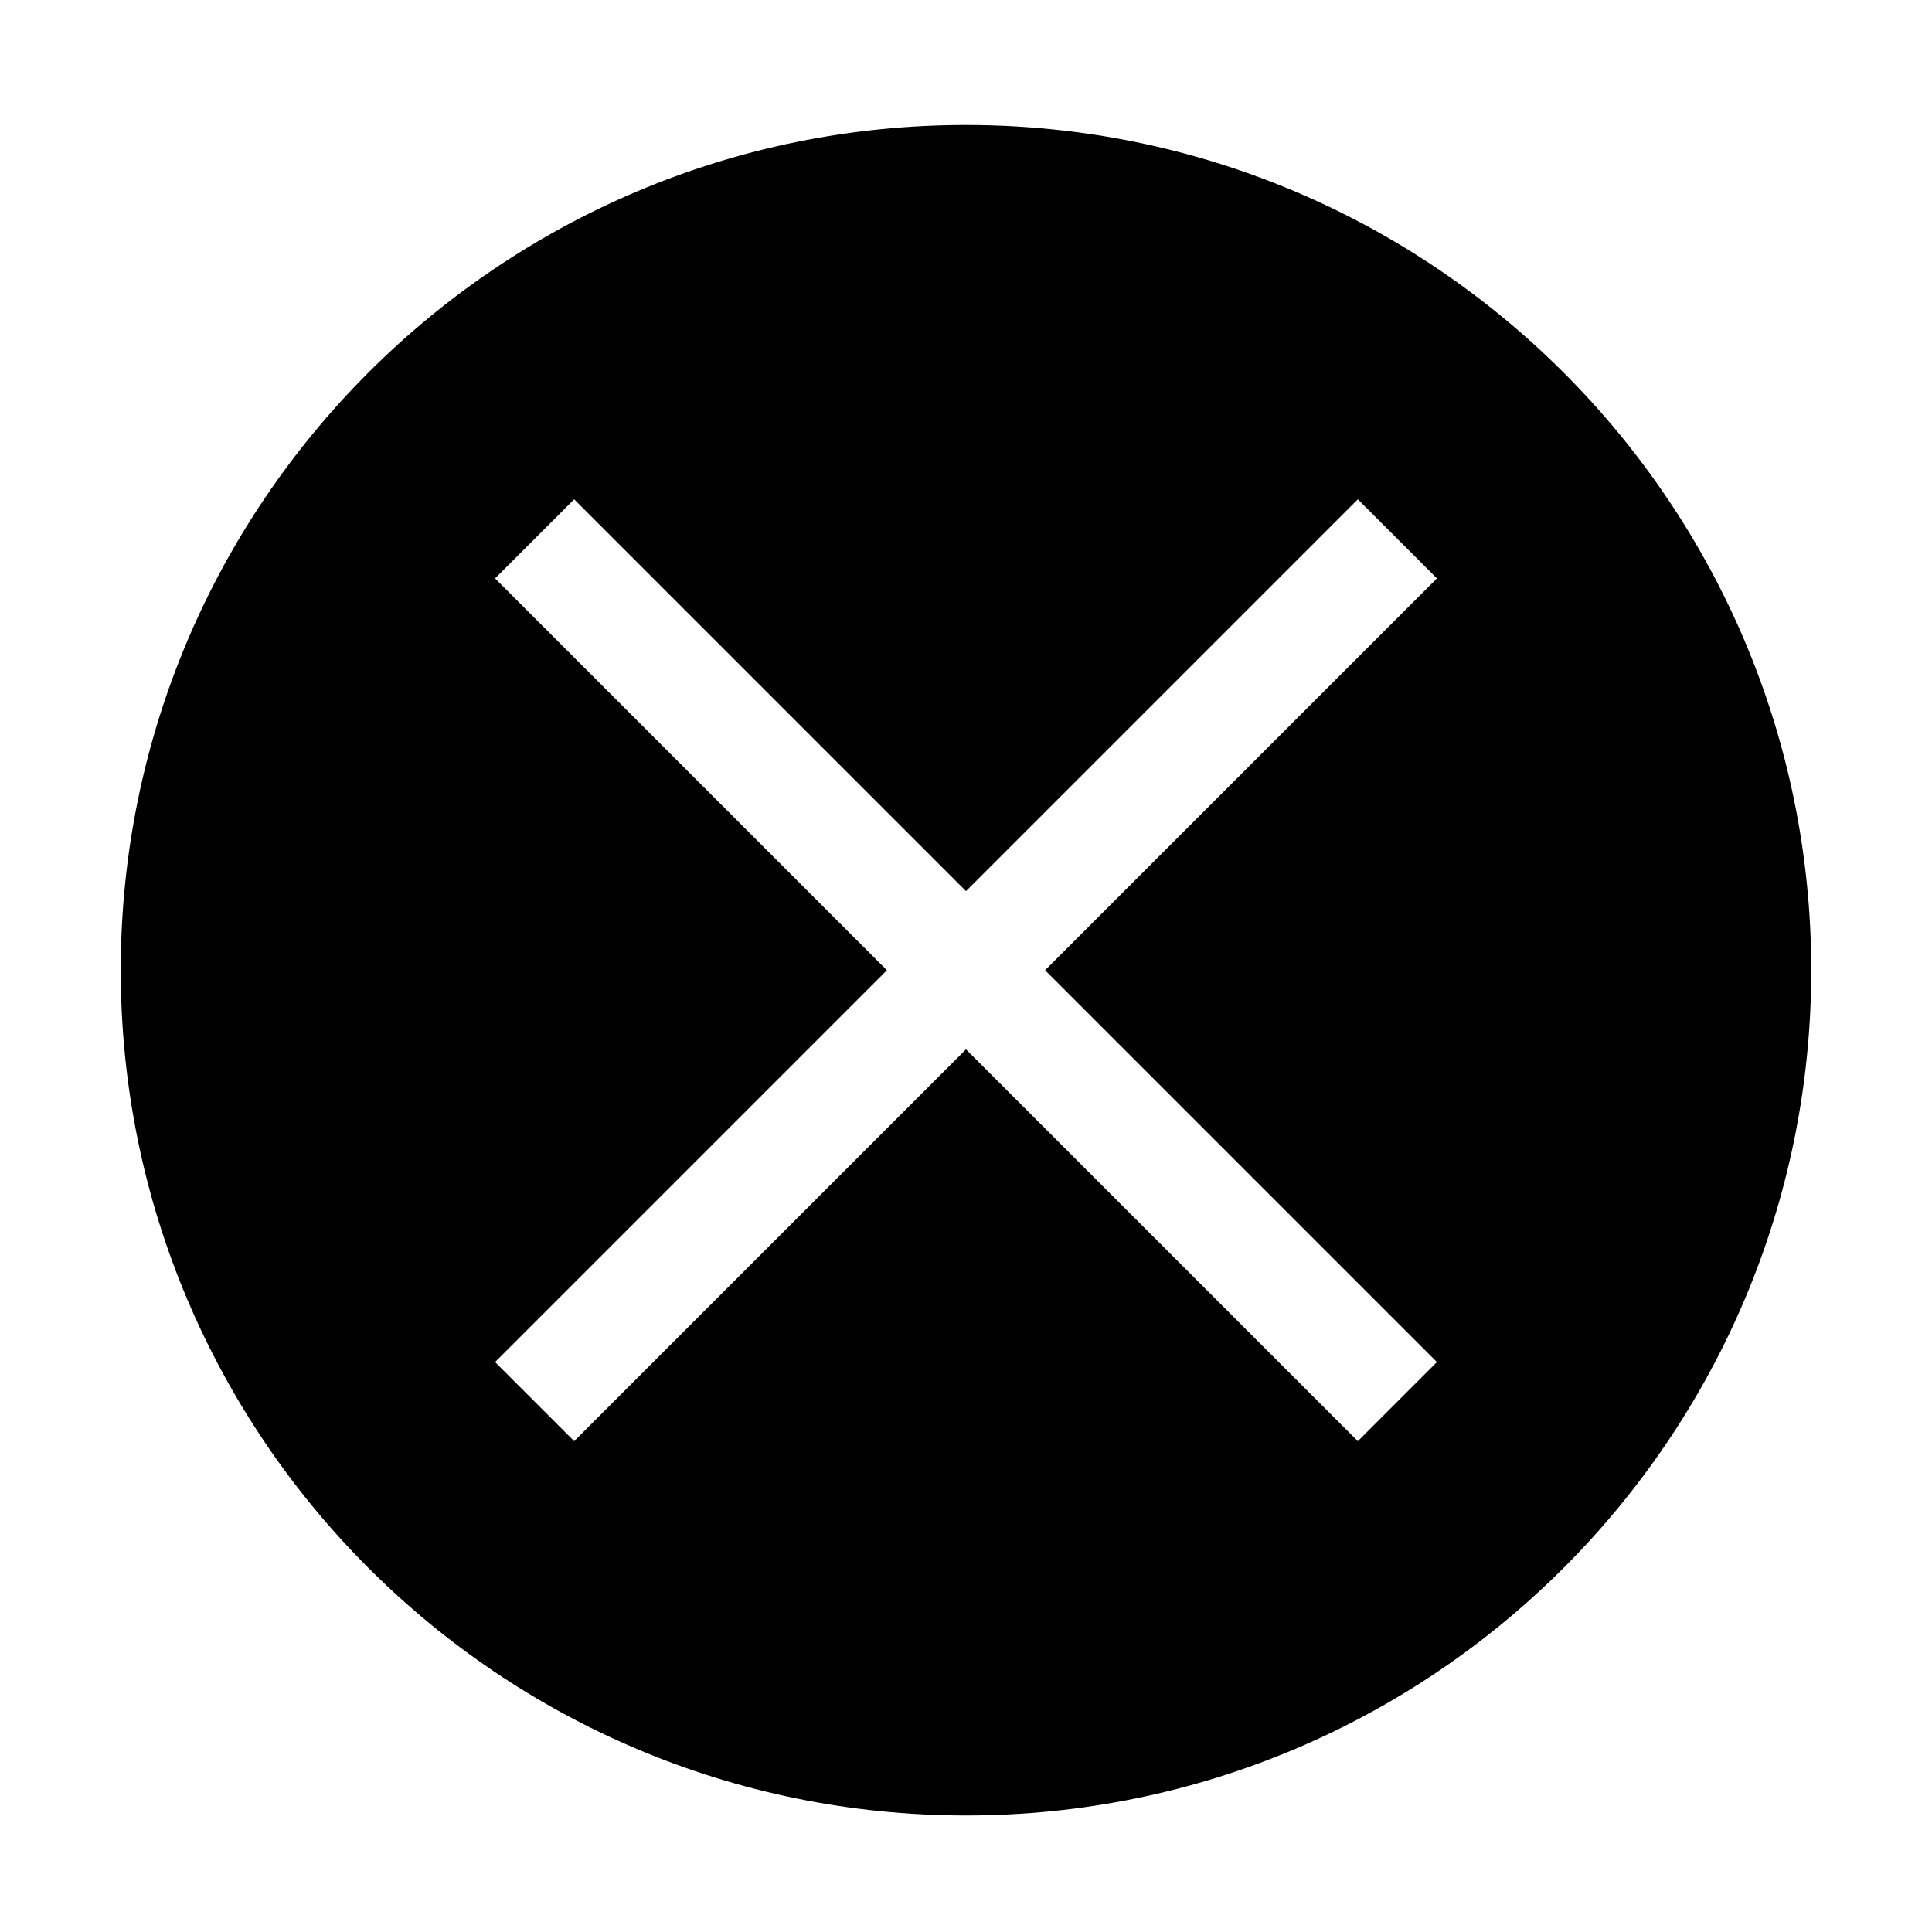 <svg id="denied" viewBox="0 0 32 32"><path d="M30 16.07c0 7.73-6.27 14-14 14s-14-6.27-14-14 6.27-14 14-14 14 6.27 14 14zm-6.2-6.49l-1.31-1.31L16 14.76 9.51 8.27 8.2 9.58l6.49 6.49-6.49 6.49 1.31 1.31L16 17.38l6.49 6.49 1.31-1.31-6.49-6.49 6.49-6.49z"/></svg>